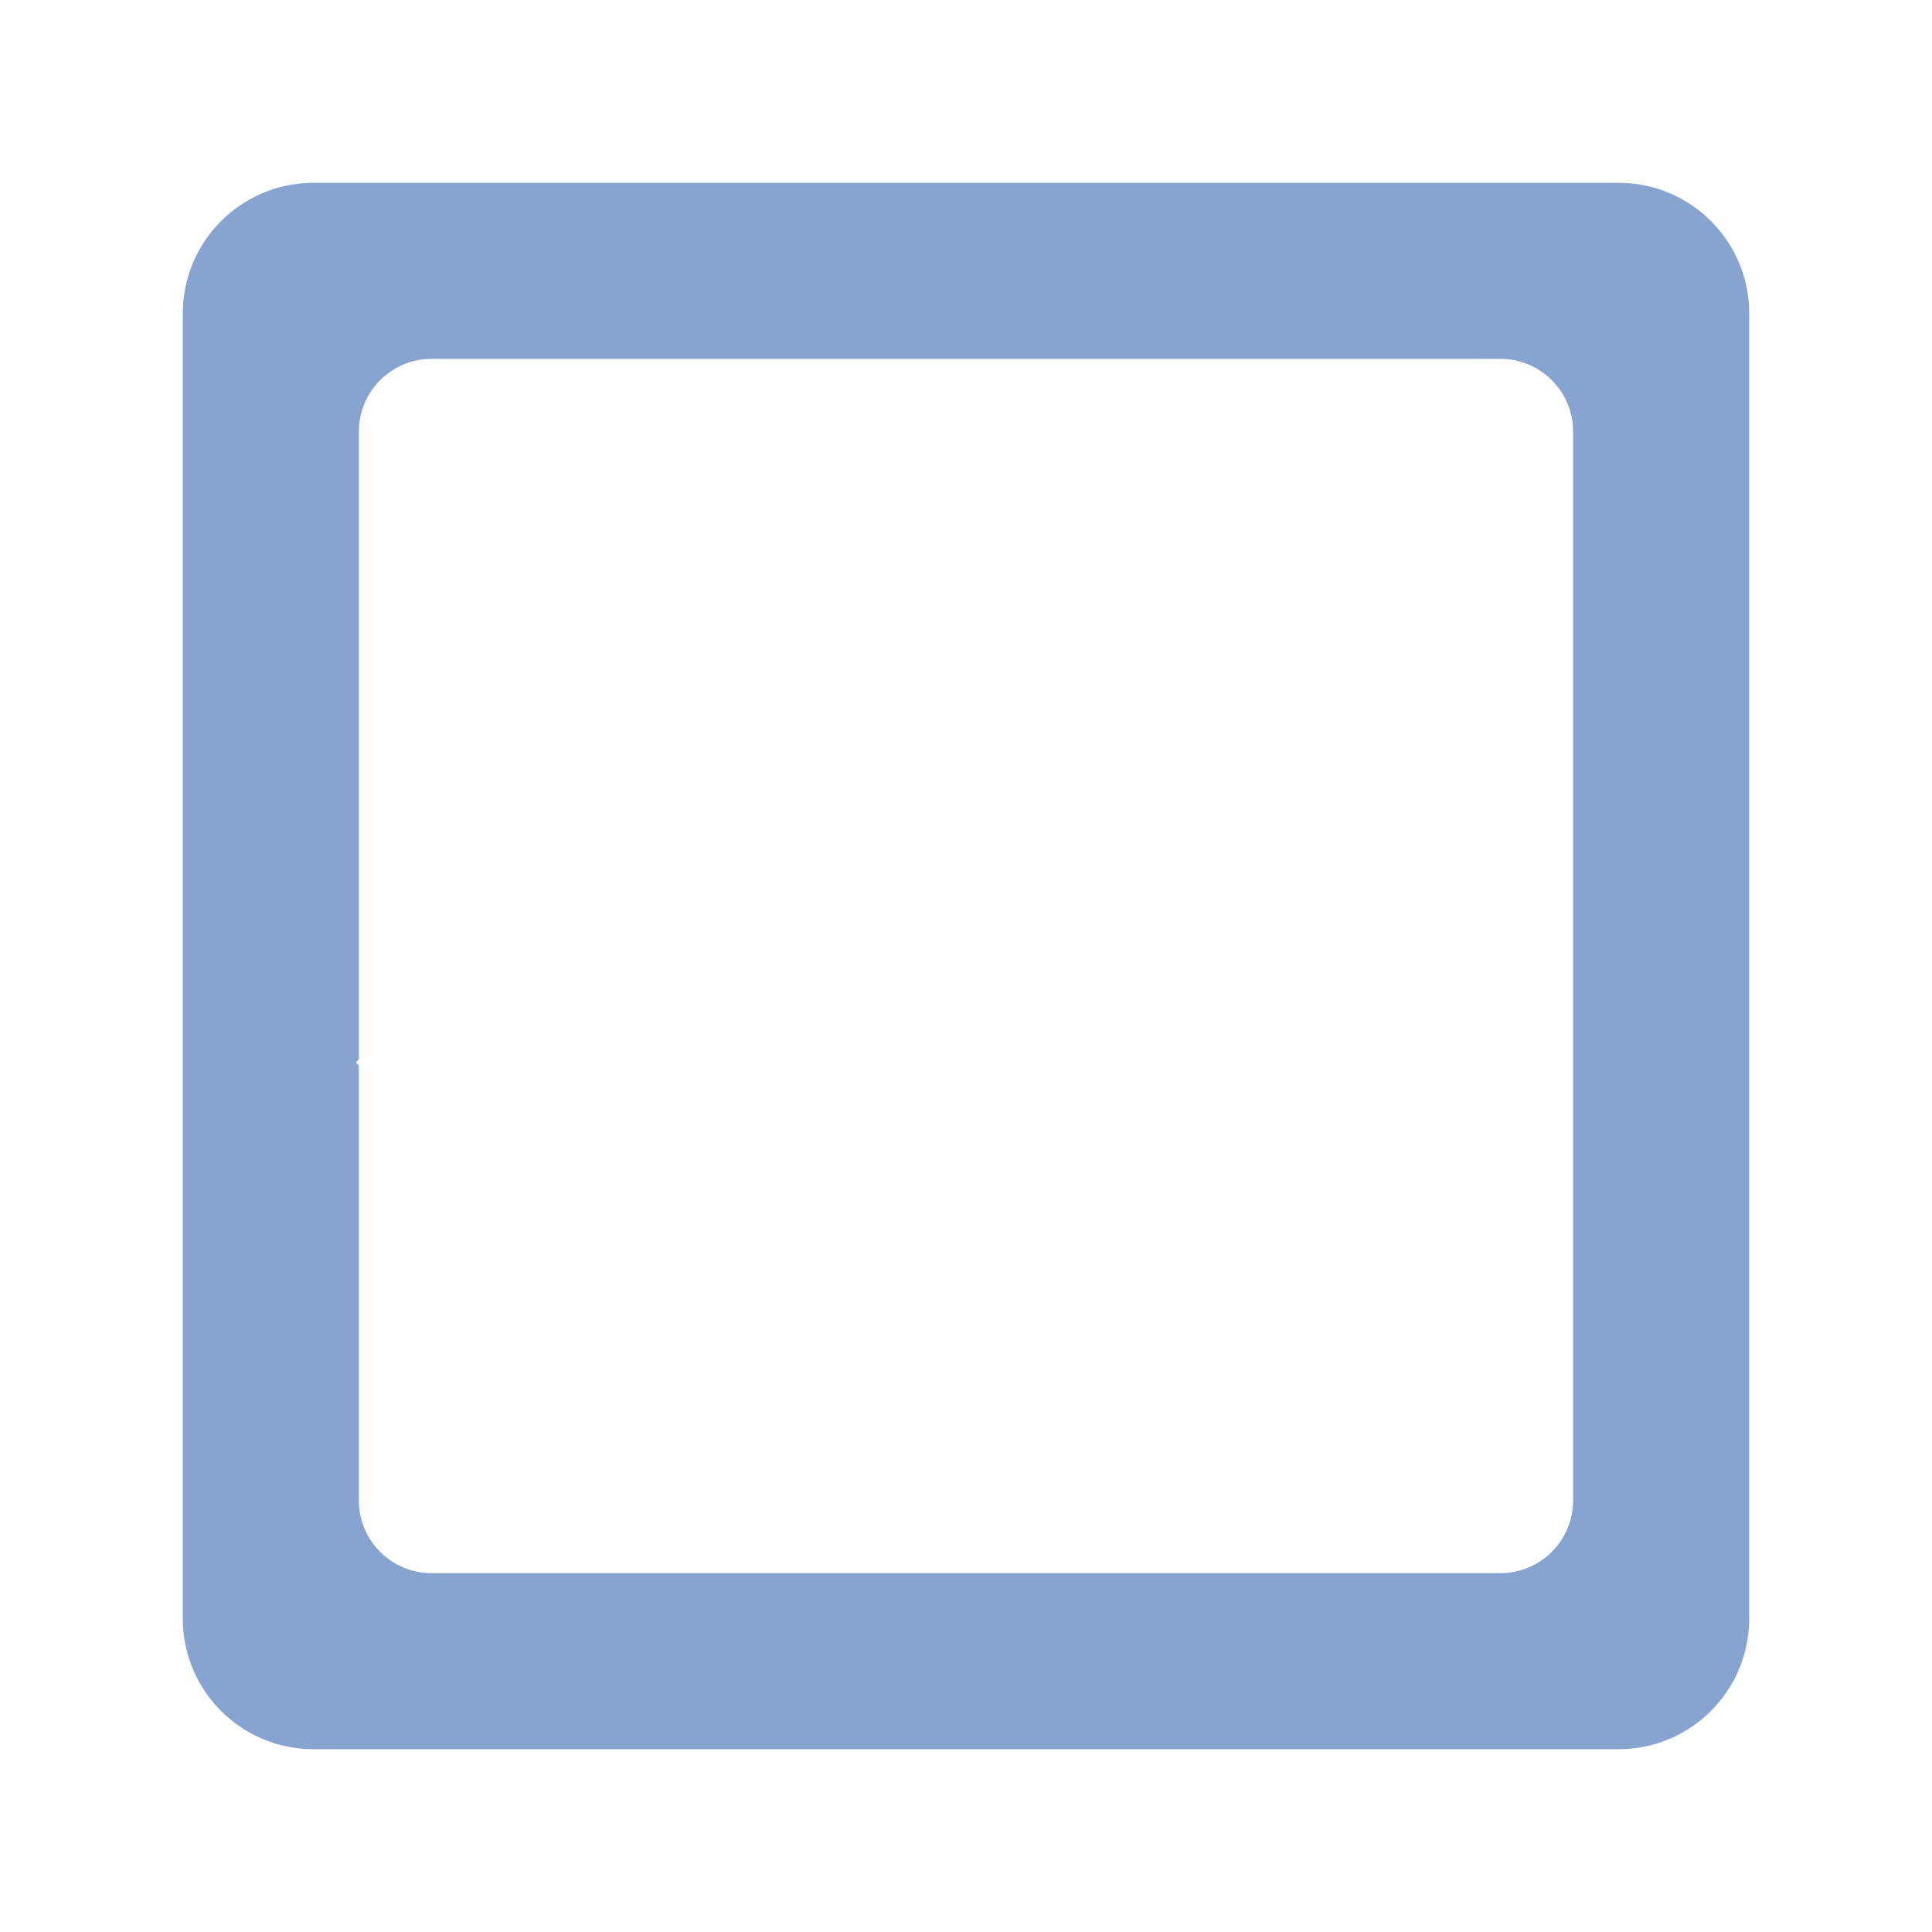 <?xml version="1.0" encoding="iso-8859-1"?>
<!-- Generator: Adobe Illustrator 22.1.0, SVG Export Plug-In . SVG Version: 6.00 Build 0)  -->
<svg version="1.1" id="&#x56FE;&#x5C42;_1" xmlns="http://www.w3.org/2000/svg" xmlns:xlink="http://www.w3.org/1999/xlink" x="0px"
	 y="0px" viewBox="0 0 45.35 45.35" style="enable-background:new 0 0 45.35 45.35;" xml:space="preserve">
<path style="fill:#87A4D0;" d="M37.995,4.292H7.355c-1.692,0-3.063,1.371-3.064,3.063v30.64c0,1.692,1.372,3.064,3.064,3.064h30.64
	c1.692,0,3.064-1.372,3.064-3.064V7.355C41.059,5.663,39.687,4.292,37.995,4.292z M36.925,35.225c0,0.935-0.765,1.701-1.701,1.701
	H10.125c-0.935,0-1.701-0.765-1.701-1.701V25.006l-0.07-0.064l0.07-0.076V10.125c0-0.935,0.765-1.701,1.701-1.701h25.099
	c0.935,0,1.701,0.765,1.701,1.701V35.225z"/>
</svg>
